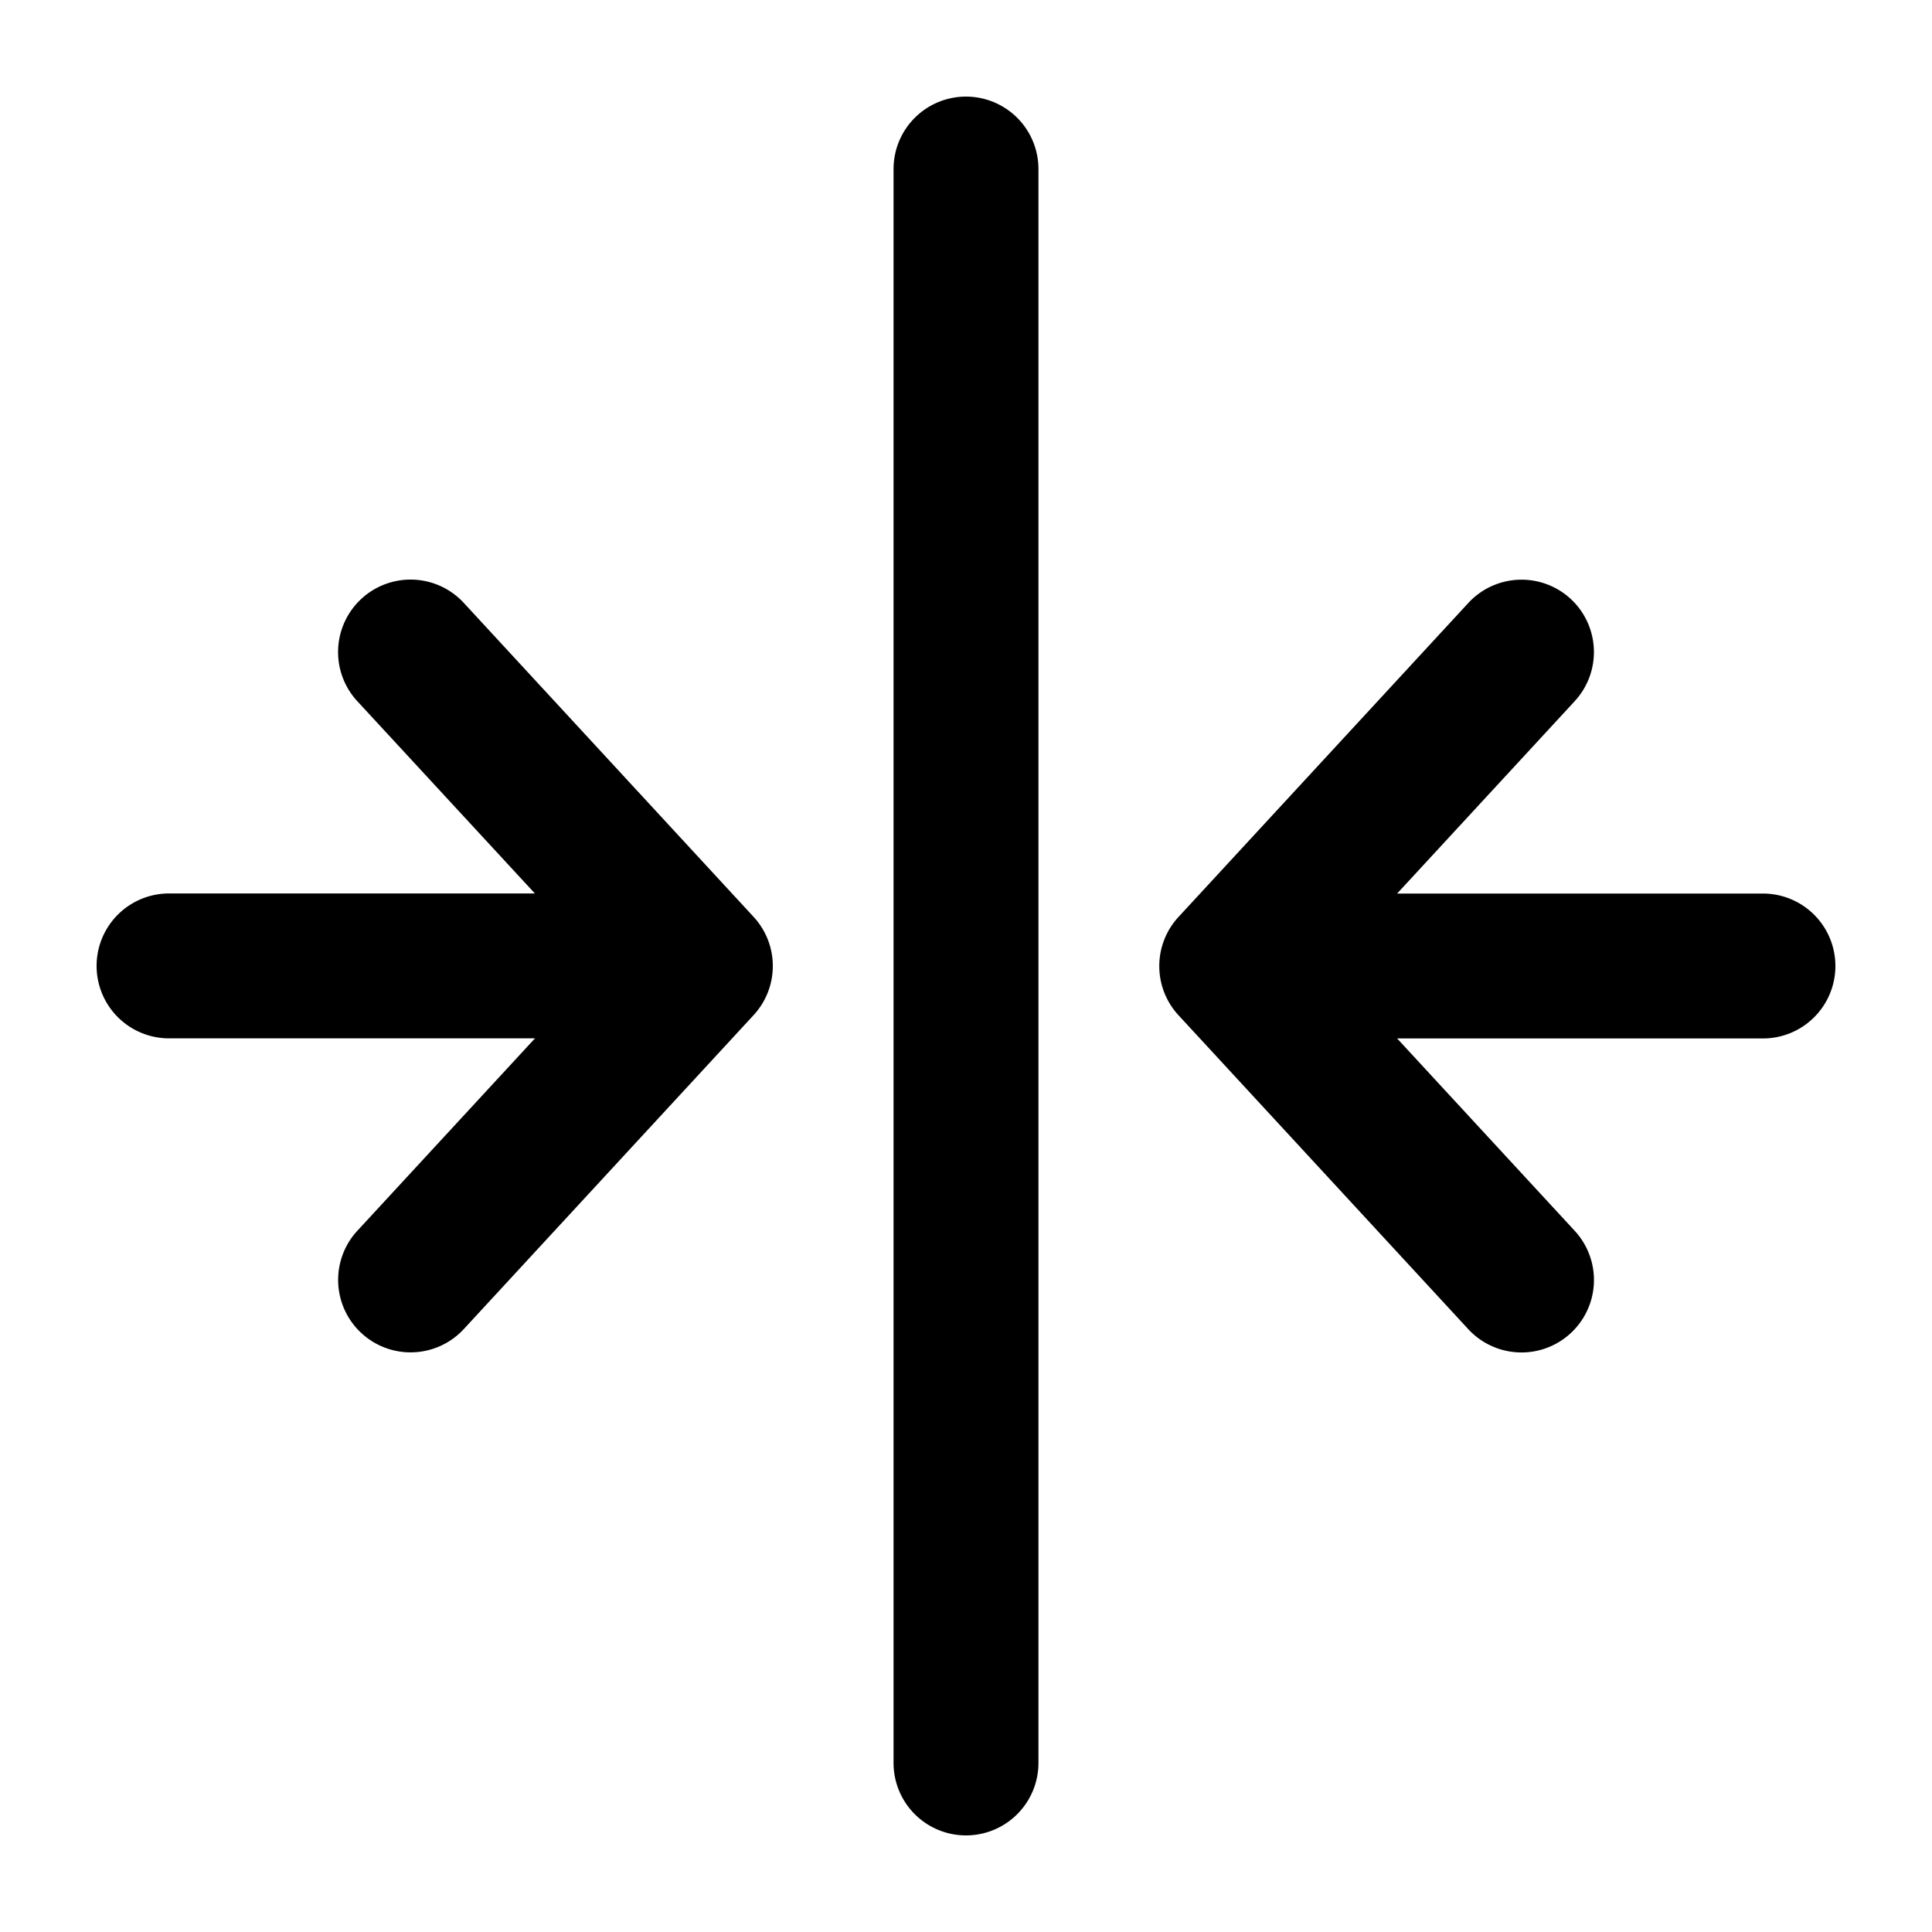 <svg xmlns="http://www.w3.org/2000/svg" width="20" height="20" fill="currentColor">
  <path fill-rule="evenodd" d="M10 1a.75.75 0 0 1 .75.75v16.5a.75.75 0 0 1-1.5 0V1.75A.75.75 0 0 1 10 1ZM3.741 6.199a.75.75 0 0 1 1.06.042l3 3.25a.75.75 0 0 1 0 1.018l-3 3.25A.75.75 0 1 1 3.7 12.74l1.838-1.991H1.75a.75.75 0 0 1 0-1.5h3.787l-1.838-1.99a.75.75 0 0 1 .042-1.06Zm12.518 0a.75.75 0 0 1 .042 1.06L14.463 9.25h3.787a.75.75 0 0 1 0 1.5h-3.787l1.838 1.991A.75.75 0 1 1 15.2 13.76l-3-3.25a.75.75 0 0 1 0-1.018l3-3.25a.75.75 0 0 1 1.06-.042Z" clip-rule="evenodd"/>
</svg>
